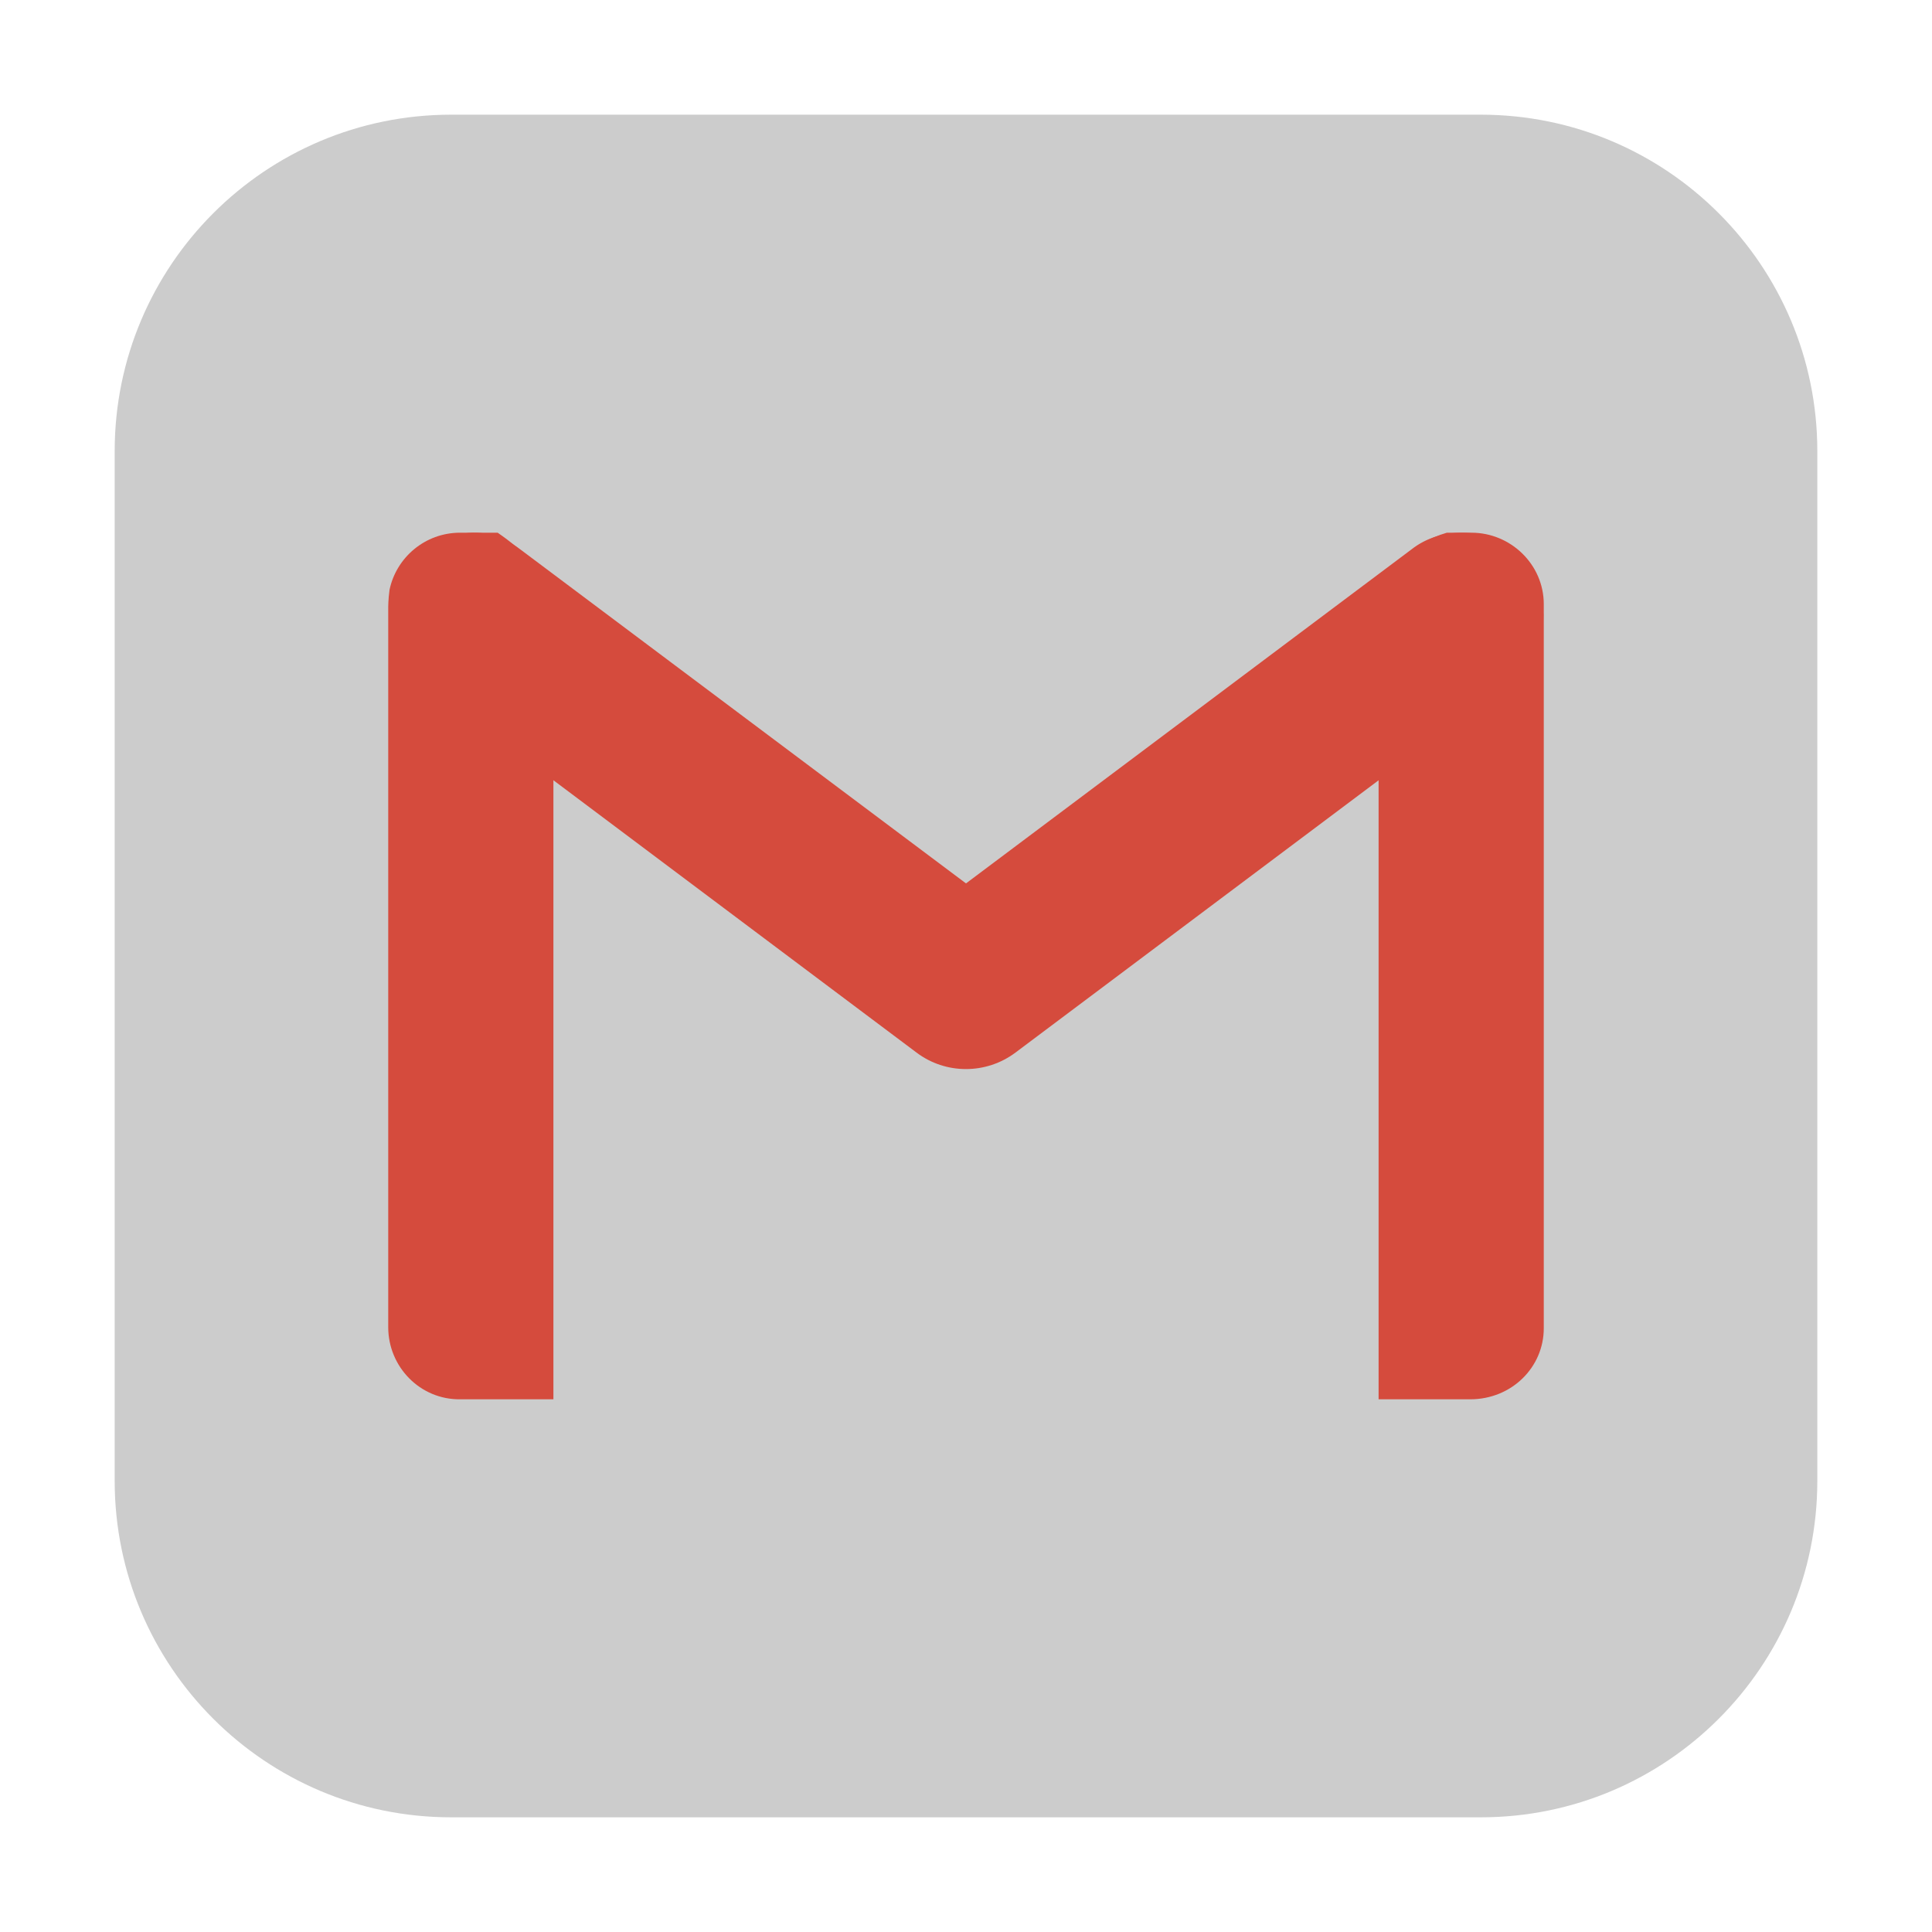 <?xml version="1.0" encoding="UTF-8"?>
<svg xmlns="http://www.w3.org/2000/svg" xmlns:xlink="http://www.w3.org/1999/xlink" width="36pt" height="36pt" viewBox="0 0 36 36" version="1.1">
<g id="surface1">
<path style=" stroke:none;fill-rule:evenodd;fill:rgb(80%,80%,80%);fill-opacity:1;" d="M 8.406 2.137 L 27.594 2.137 C 31.055 2.137 33.863 4.945 33.863 8.406 L 33.863 27.594 C 33.863 31.055 31.055 33.863 27.594 33.863 L 8.406 33.863 C 4.945 33.863 2.137 31.055 2.137 27.594 L 2.137 8.406 C 2.137 4.945 4.945 2.137 8.406 2.137 Z M 8.406 2.137 "/>
<path style=" stroke:none;fill-rule:nonzero;fill:rgb(83.529%,29.412%,23.922%);fill-opacity:1;" d="M 8.574 9.926 C 7.918 9.926 7.383 10.391 7.258 10.992 C 7.234 11.172 7.234 11.309 7.234 11.309 L 7.234 24.73 C 7.234 25.469 7.828 26.082 8.574 26.074 L 10.312 26.074 L 10.312 11.309 C 10.312 11.215 10.301 11.133 10.285 11.062 C 10.195 10.676 9.738 10.246 9.273 9.926 Z M 8.574 9.926 "/>
<path style=" stroke:none;fill-rule:nonzero;fill:rgb(83.529%,29.412%,23.922%);fill-opacity:1;" d="M 26.961 9.926 C 26.316 10.109 25.676 10.664 25.688 11.27 L 25.688 26.074 L 27.395 26.074 C 28.168 26.074 28.766 25.477 28.766 24.75 L 28.766 11.258 C 28.766 10.516 28.148 9.926 27.418 9.926 Z M 26.961 9.926 "/>
<path style=" stroke:none;fill-rule:evenodd;fill:rgb(83.529%,29.412%,23.922%);fill-opacity:1;" d="M 27.262 9.926 C 26.918 9.922 26.578 10.02 26.305 10.234 L 18 16.461 L 9.691 10.234 C 8.137 9.047 6.309 11.594 7.848 12.691 L 17.078 19.613 C 17.621 20.023 18.375 20.023 18.922 19.613 L 27.684 13.043 L 28.148 12.691 C 29.289 11.879 28.742 9.941 27.262 9.926 Z M 27.262 9.926 "/>
</g>
</svg>
